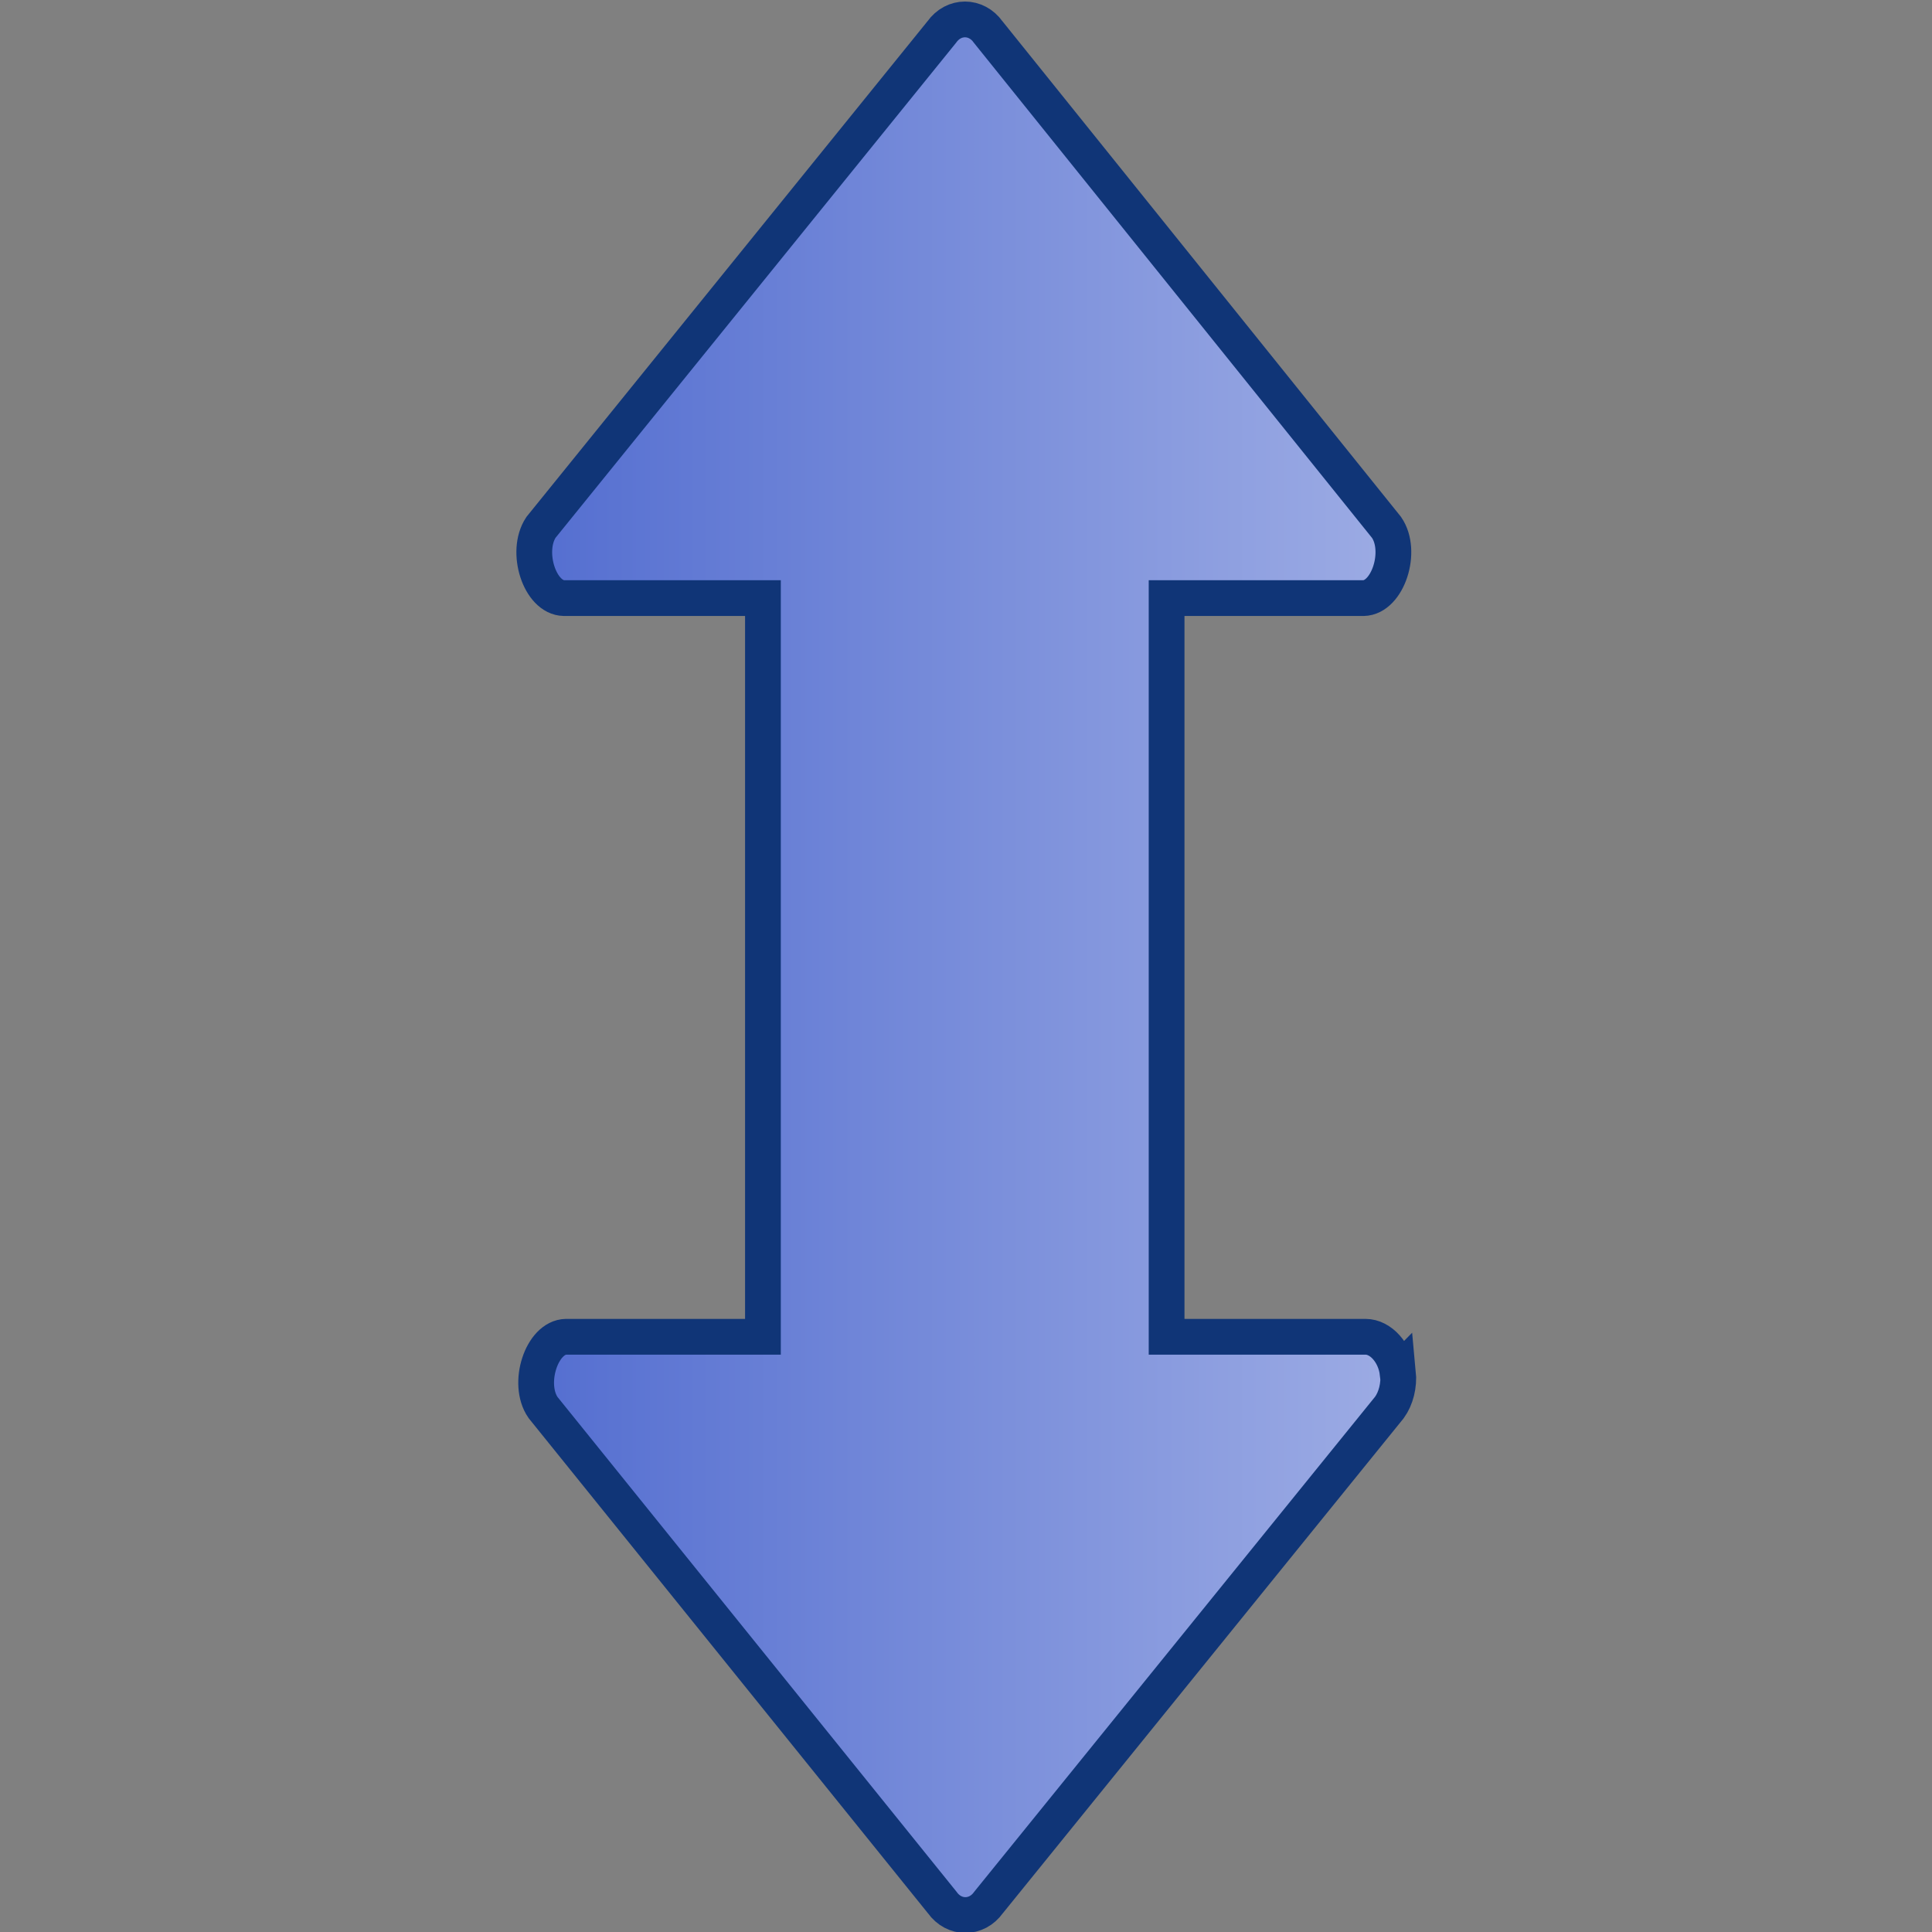 <svg xmlns:svg="http://www.w3.org/2000/svg" xmlns="http://www.w3.org/2000/svg" xmlns:xlink="http://www.w3.org/1999/xlink" width="47" height="47" id="svg2" version="1"><rect width="100%" height="100%" fill="#808080" stroke="none"/><defs id="defs4"><linearGradient id="linearGradient6918"><stop offset="0" id="stop6920" style="stop-color:#415ecb;stop-opacity:1"/><stop offset="1" id="stop6922" style="stop-color:#ffffff;stop-opacity:1"/></linearGradient><radialGradient xlink:href="#linearGradient3209" id="radialGradient3359" gradientUnits="userSpaceOnUse" gradientTransform="matrix(1,0,0,0.538,0,7.842)" cx="12.16" cy="16.97" fx="12.16" fy="16.97" r="7.84"/><linearGradient id="linearGradient3263"><stop offset="0" id="stop3265" style="stop-color:white;stop-opacity:1"/><stop offset="1" id="stop3267" style="stop-color:white;stop-opacity:0"/></linearGradient><linearGradient id="linearGradient3209"><stop offset="0" id="stop3211" style="stop-color:black;stop-opacity:1"/><stop offset="1" id="stop3213" style="stop-color:black;stop-opacity:0"/></linearGradient><linearGradient xlink:href="#linearGradient3263" id="linearGradient3854" gradientUnits="userSpaceOnUse" gradientTransform="matrix(0,0.752,-1.003,0,44.078,7.009)" x1="20.88" y1="24.56" x2="52.22" y2="13.6"/><linearGradient xlink:href="#linearGradient6918" id="linearGradient6924" x1="13.88" y1="44.38" x2="13.88" y2="-28.98" gradientUnits="userSpaceOnUse"/><linearGradient xlink:href="#linearGradient6918" id="linearGradient3781" gradientUnits="userSpaceOnUse" x1="13.88" y1="44.38" x2="13.88" y2="-28.98" gradientTransform="matrix(0,1.003,-0.752,0,42.794,-1.037)"/><linearGradient xlink:href="#linearGradient3263" id="linearGradient3783" gradientUnits="userSpaceOnUse" gradientTransform="matrix(-0.752,0,0,-1.003,45.027,43.115)" x1="20.88" y1="24.56" x2="52.22" y2="13.6"/></defs><g id="layer1" transform="translate(-2,-1)"><path d="m36 34.4c-0.06-0.49-0.41-0.88-0.78-0.88l-4.84 0 0-17.97 4.79 0c0.59-0.01 0.96-1.14 0.56-1.72L26.04 1.78c-0.29-0.41-0.84-0.41-1.13 0L15.16 13.83c-0.39 0.59-0.03 1.71 0.56 1.72l4.84 0 0 17.97-4.79 0c-0.59 0.01-0.96 1.14-0.56 1.72l9.71 12.04c0.29 0.41 0.84 0.41 1.13 0l9.75-12.04c0.16-0.22 0.24-0.54 0.21-0.85z" id="path5945" style="fill:url(#linearGradient3781);stroke-dashoffset:1.4;stroke-linecap:round;stroke-width:0.87;stroke:#103577"/></g></svg>